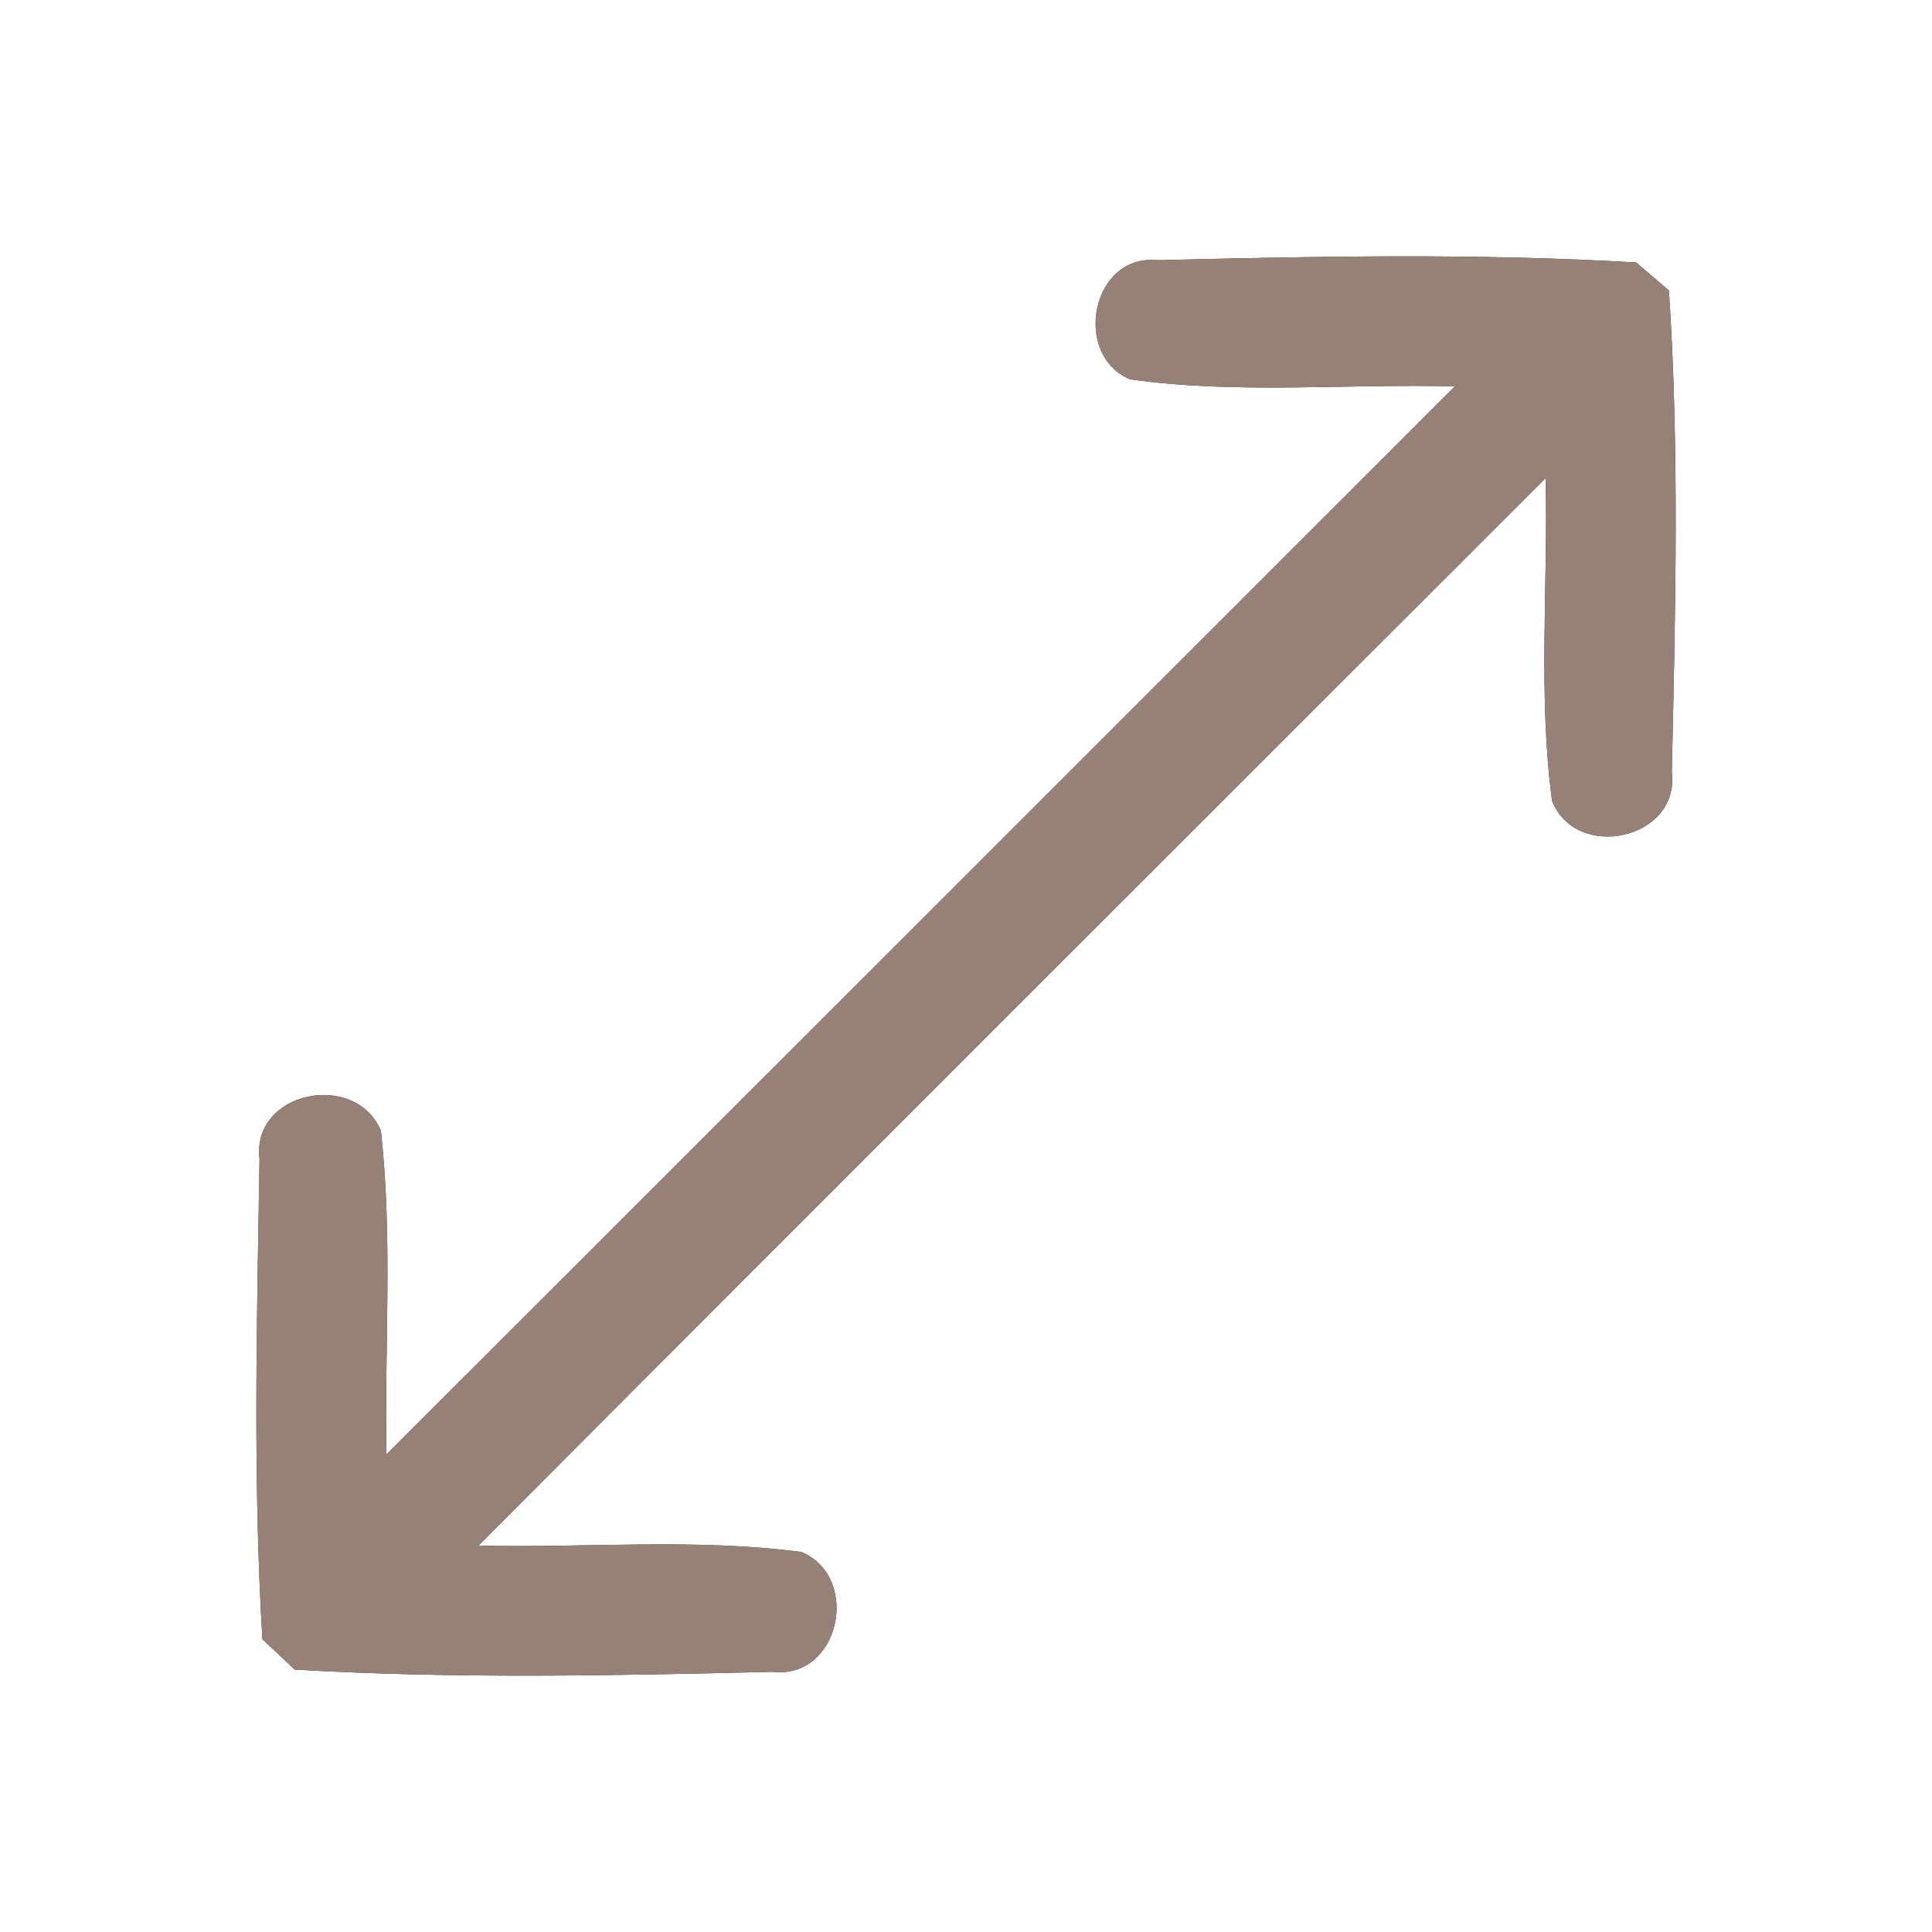 <?xml version="1.0" encoding="UTF-8" ?>
<!DOCTYPE svg PUBLIC "-//W3C//DTD SVG 1.1//EN" "http://www.w3.org/Graphics/SVG/1.1/DTD/svg11.dtd">
<svg width="60pt" height="60pt" viewBox="0 0 60 60" version="1.1" xmlns="http://www.w3.org/2000/svg">
<rect x="0" y="0" width="60" height="60" fill="#333333" stroke="none"/>
<g id="#ffffffff">
<path fill="#ffffff" opacity="1.00" d=" M 0.00 0.00 L 60.00 0.00 L 60.00 60.00 L 0.00 60.00 L 0.00 0.00 M 35.09 11.78 C 38.43 12.25 41.82 11.91 45.18 12.00 C 34.12 23.06 23.06 34.12 12.00 45.17 C 11.94 41.82 12.20 38.46 11.83 35.12 C 11.05 33.24 7.81 33.88 8.06 35.99 C 7.98 40.96 7.85 45.95 8.15 50.91 C 8.40 51.14 8.90 51.61 9.15 51.85 C 14.08 52.14 19.05 52.04 23.99 51.92 C 26.08 52.16 26.75 49.00 24.90 48.20 C 21.57 47.76 18.20 48.08 14.86 48.00 C 25.89 36.93 36.95 25.90 48.00 14.85 C 48.08 18.19 47.76 21.55 48.20 24.87 C 48.95 26.77 52.17 26.07 51.92 23.99 C 52.03 19.01 52.16 13.99 51.83 9.02 C 51.57 8.80 51.06 8.36 50.81 8.15 C 45.87 7.86 40.89 7.96 35.95 8.08 C 33.90 7.87 33.29 11.01 35.09 11.78 Z" />
</g>
<g id="#000000ff">
<path fill="#968176" opacity="1.00" d=" M 35.09 11.78 C 33.29 11.01 33.90 7.87 35.95 8.08 C 40.89 7.96 45.87 7.86 50.81 8.15 C 51.06 8.36 51.57 8.80 51.83 9.02 C 52.16 13.99 52.03 19.01 51.92 23.99 C 52.17 26.07 48.95 26.77 48.20 24.87 C 47.76 21.55 48.08 18.19 48.00 14.85 C 36.95 25.90 25.89 36.93 14.86 48.00 C 18.20 48.08 21.57 47.76 24.90 48.20 C 26.75 49.00 26.08 52.16 23.99 51.92 C 19.05 52.04 14.08 52.14 9.15 51.85 C 8.90 51.61 8.40 51.14 8.15 50.91 C 7.85 45.95 7.98 40.96 8.06 35.99 C 7.81 33.88 11.05 33.24 11.83 35.12 C 12.20 38.46 11.94 41.82 12.00 45.17 C 23.06 34.12 34.12 23.06 45.18 12.00 C 41.82 11.91 38.43 12.25 35.09 11.78 Z" />
</g>
</svg>
